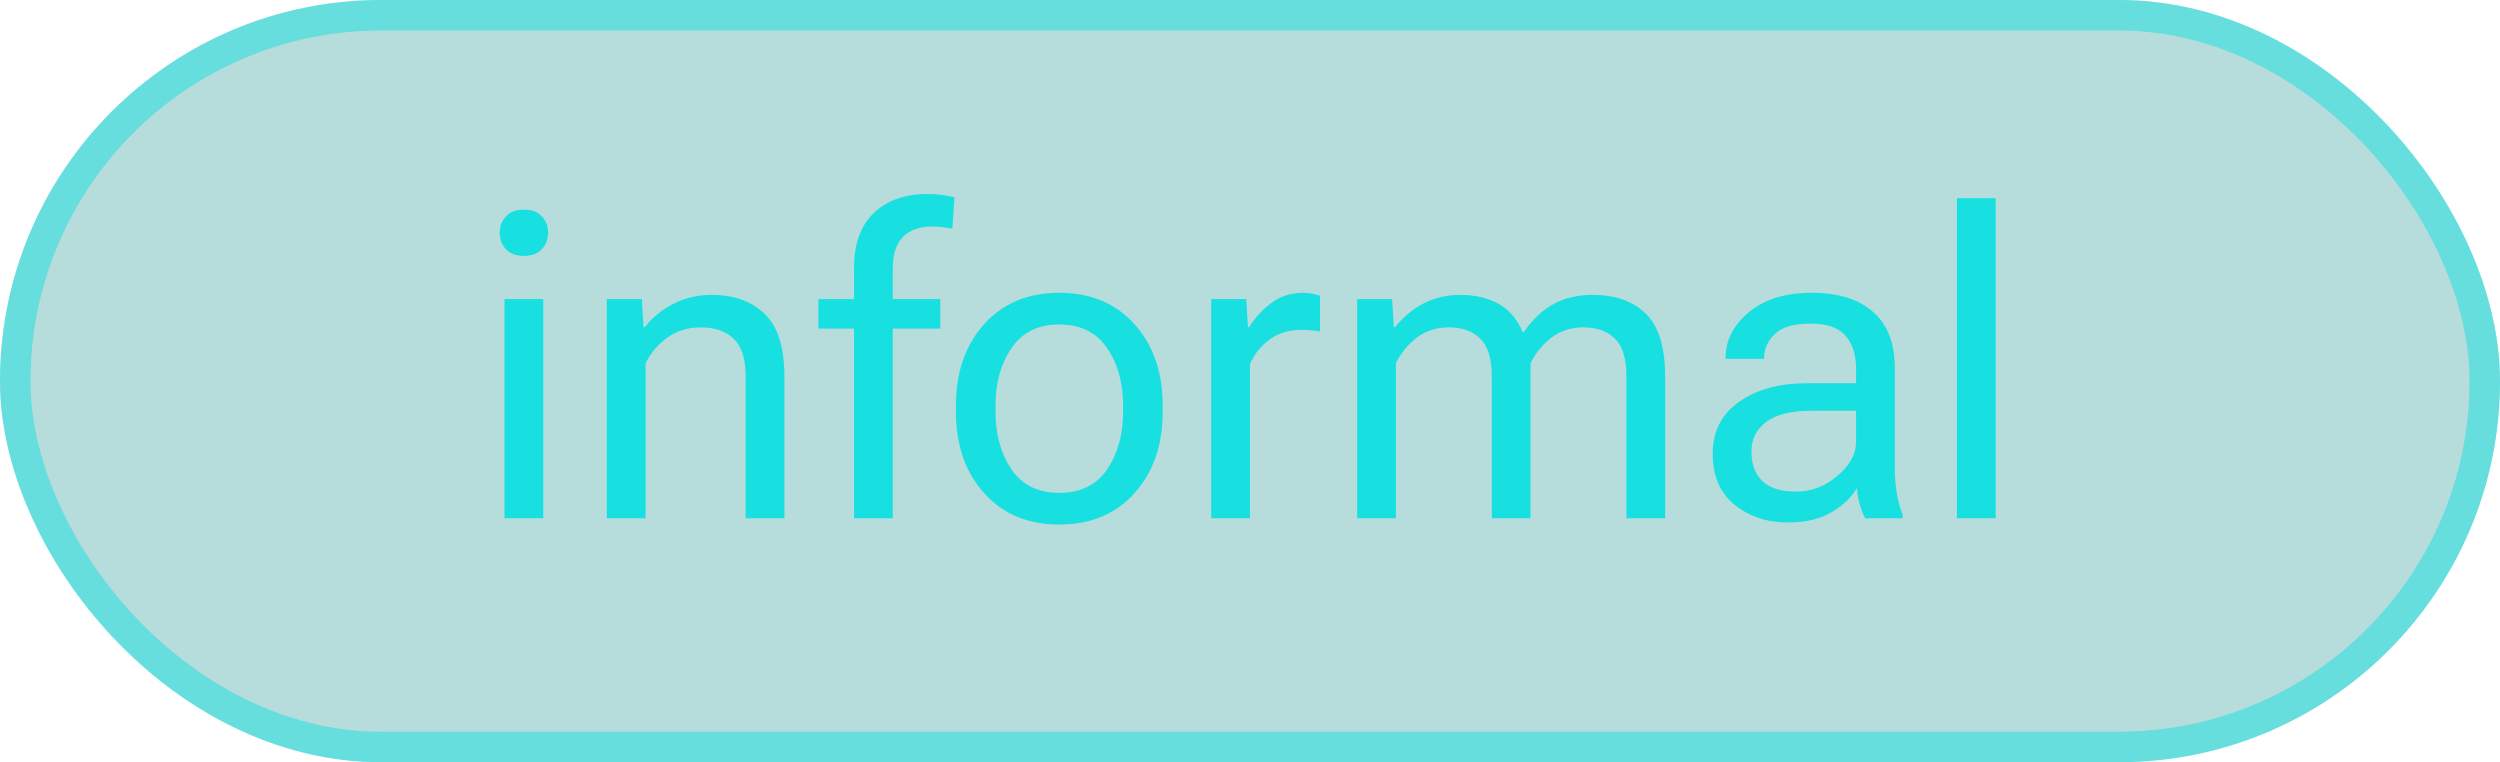 <svg width="82" height="25" viewBox="0 0 82 25" fill="none" xmlns="http://www.w3.org/2000/svg">
<rect width="82" height="25" rx="12.5" fill="#0E8A8A" fill-opacity="0.3"/>
<rect x="0.5" y="0.5" width="81" height="24" rx="12" stroke="#16E0E0" stroke-opacity="0.5"/>
<path d="M16.548 17V9.809H17.819V17H16.548ZM16.391 7.635C16.391 7.421 16.459 7.241 16.596 7.095C16.732 6.949 16.928 6.876 17.184 6.876C17.439 6.876 17.635 6.949 17.771 7.095C17.908 7.241 17.977 7.421 17.977 7.635C17.977 7.849 17.908 8.029 17.771 8.175C17.635 8.321 17.439 8.394 17.184 8.394C16.928 8.394 16.732 8.321 16.596 8.175C16.459 8.029 16.391 7.849 16.391 7.635ZM19.904 17V9.809H21.053L21.107 10.731H21.148C21.408 10.403 21.725 10.146 22.099 9.959C22.477 9.768 22.894 9.672 23.35 9.672C24.074 9.672 24.651 9.879 25.079 10.294C25.512 10.704 25.729 11.392 25.729 12.358V17H24.457V12.345C24.457 11.771 24.327 11.36 24.067 11.114C23.812 10.864 23.448 10.738 22.974 10.738C22.568 10.738 22.21 10.848 21.9 11.066C21.59 11.285 21.349 11.568 21.176 11.914V17H19.904ZM28.012 17V8.797C28.012 8.004 28.228 7.4 28.661 6.985C29.094 6.571 29.684 6.363 30.432 6.363C30.578 6.363 30.726 6.372 30.876 6.391C31.026 6.409 31.17 6.436 31.307 6.473L31.238 7.498C31.138 7.48 31.031 7.464 30.917 7.45C30.803 7.437 30.687 7.43 30.568 7.43C30.158 7.43 29.841 7.544 29.618 7.771C29.395 7.999 29.283 8.341 29.283 8.797V10.219V10.369V17H28.012ZM26.843 10.779V9.809H28.49H28.805H30.842V10.779H26.843ZM31.355 13.514V13.295C31.355 12.21 31.662 11.324 32.277 10.636C32.893 9.948 33.715 9.604 34.745 9.604C35.775 9.604 36.598 9.948 37.213 10.636C37.828 11.324 38.136 12.21 38.136 13.295V13.514C38.136 14.598 37.828 15.485 37.213 16.173C36.598 16.861 35.775 17.205 34.745 17.205C33.715 17.205 32.893 16.861 32.277 16.173C31.662 15.485 31.355 14.598 31.355 13.514ZM32.653 13.295V13.514C32.653 14.257 32.829 14.885 33.18 15.4C33.531 15.911 34.052 16.166 34.745 16.166C35.438 16.166 35.96 15.911 36.31 15.4C36.661 14.885 36.837 14.257 36.837 13.514V13.295C36.837 12.552 36.661 11.925 36.31 11.415C35.96 10.9 35.438 10.643 34.745 10.643C34.052 10.643 33.531 10.9 33.18 11.415C32.829 11.925 32.653 12.552 32.653 13.295ZM39.728 17V9.809H40.877L40.932 10.731H40.973C41.155 10.431 41.394 10.169 41.69 9.945C41.987 9.717 42.34 9.604 42.75 9.604C42.85 9.604 42.955 9.615 43.065 9.638C43.174 9.66 43.251 9.681 43.297 9.699V10.875C43.206 10.857 43.11 10.843 43.01 10.834C42.91 10.825 42.8 10.82 42.682 10.82C42.272 10.82 41.923 10.927 41.636 11.142C41.349 11.356 41.137 11.622 41 11.941V17H39.728ZM44.514 17V9.809H45.662L45.717 10.731H45.758C46.013 10.408 46.321 10.15 46.681 9.959C47.045 9.768 47.449 9.672 47.891 9.672C48.374 9.672 48.791 9.768 49.142 9.959C49.492 10.15 49.759 10.46 49.941 10.889H49.982C50.283 10.46 50.616 10.15 50.98 9.959C51.345 9.768 51.764 9.672 52.238 9.672C52.986 9.672 53.569 9.879 53.988 10.294C54.408 10.704 54.617 11.392 54.617 12.358V17H53.346V12.345C53.346 11.771 53.223 11.36 52.977 11.114C52.73 10.864 52.382 10.738 51.931 10.738C51.539 10.738 51.195 10.848 50.898 11.066C50.607 11.285 50.374 11.568 50.201 11.914V17H48.93V12.345C48.93 11.771 48.807 11.36 48.56 11.114C48.315 10.864 47.966 10.738 47.515 10.738C47.123 10.738 46.779 10.848 46.482 11.066C46.191 11.285 45.958 11.568 45.785 11.914V17H44.514ZM56.176 14.881C56.176 14.152 56.465 13.584 57.044 13.179C57.623 12.773 58.359 12.57 59.252 12.57H60.879V12.078C60.879 11.645 60.767 11.294 60.544 11.025C60.321 10.752 59.935 10.615 59.389 10.615C58.842 10.615 58.45 10.729 58.213 10.957C57.98 11.18 57.864 11.44 57.864 11.736V11.771H56.6V11.736C56.6 11.167 56.852 10.67 57.358 10.246C57.869 9.818 58.557 9.604 59.423 9.604C60.289 9.604 60.959 9.811 61.433 10.226C61.911 10.64 62.15 11.258 62.15 12.078V15.359C62.15 15.656 62.173 15.936 62.219 16.2C62.264 16.46 62.328 16.69 62.41 16.891V17H61.18C61.116 16.886 61.057 16.738 61.002 16.556C60.952 16.373 60.92 16.191 60.906 16.009C60.738 16.305 60.464 16.567 60.086 16.795C59.712 17.023 59.229 17.137 58.637 17.137C57.953 17.137 57.372 16.943 56.894 16.556C56.415 16.168 56.176 15.61 56.176 14.881ZM57.447 14.812C57.447 15.223 57.566 15.544 57.803 15.776C58.04 16.009 58.409 16.125 58.91 16.125C59.411 16.125 59.865 15.952 60.27 15.605C60.676 15.259 60.879 14.892 60.879 14.505V13.473H59.389C58.751 13.473 58.268 13.593 57.94 13.835C57.611 14.076 57.447 14.402 57.447 14.812ZM64.188 17V6.5H65.459V17H64.188Z" fill="#18E0E0"/>
</svg>
